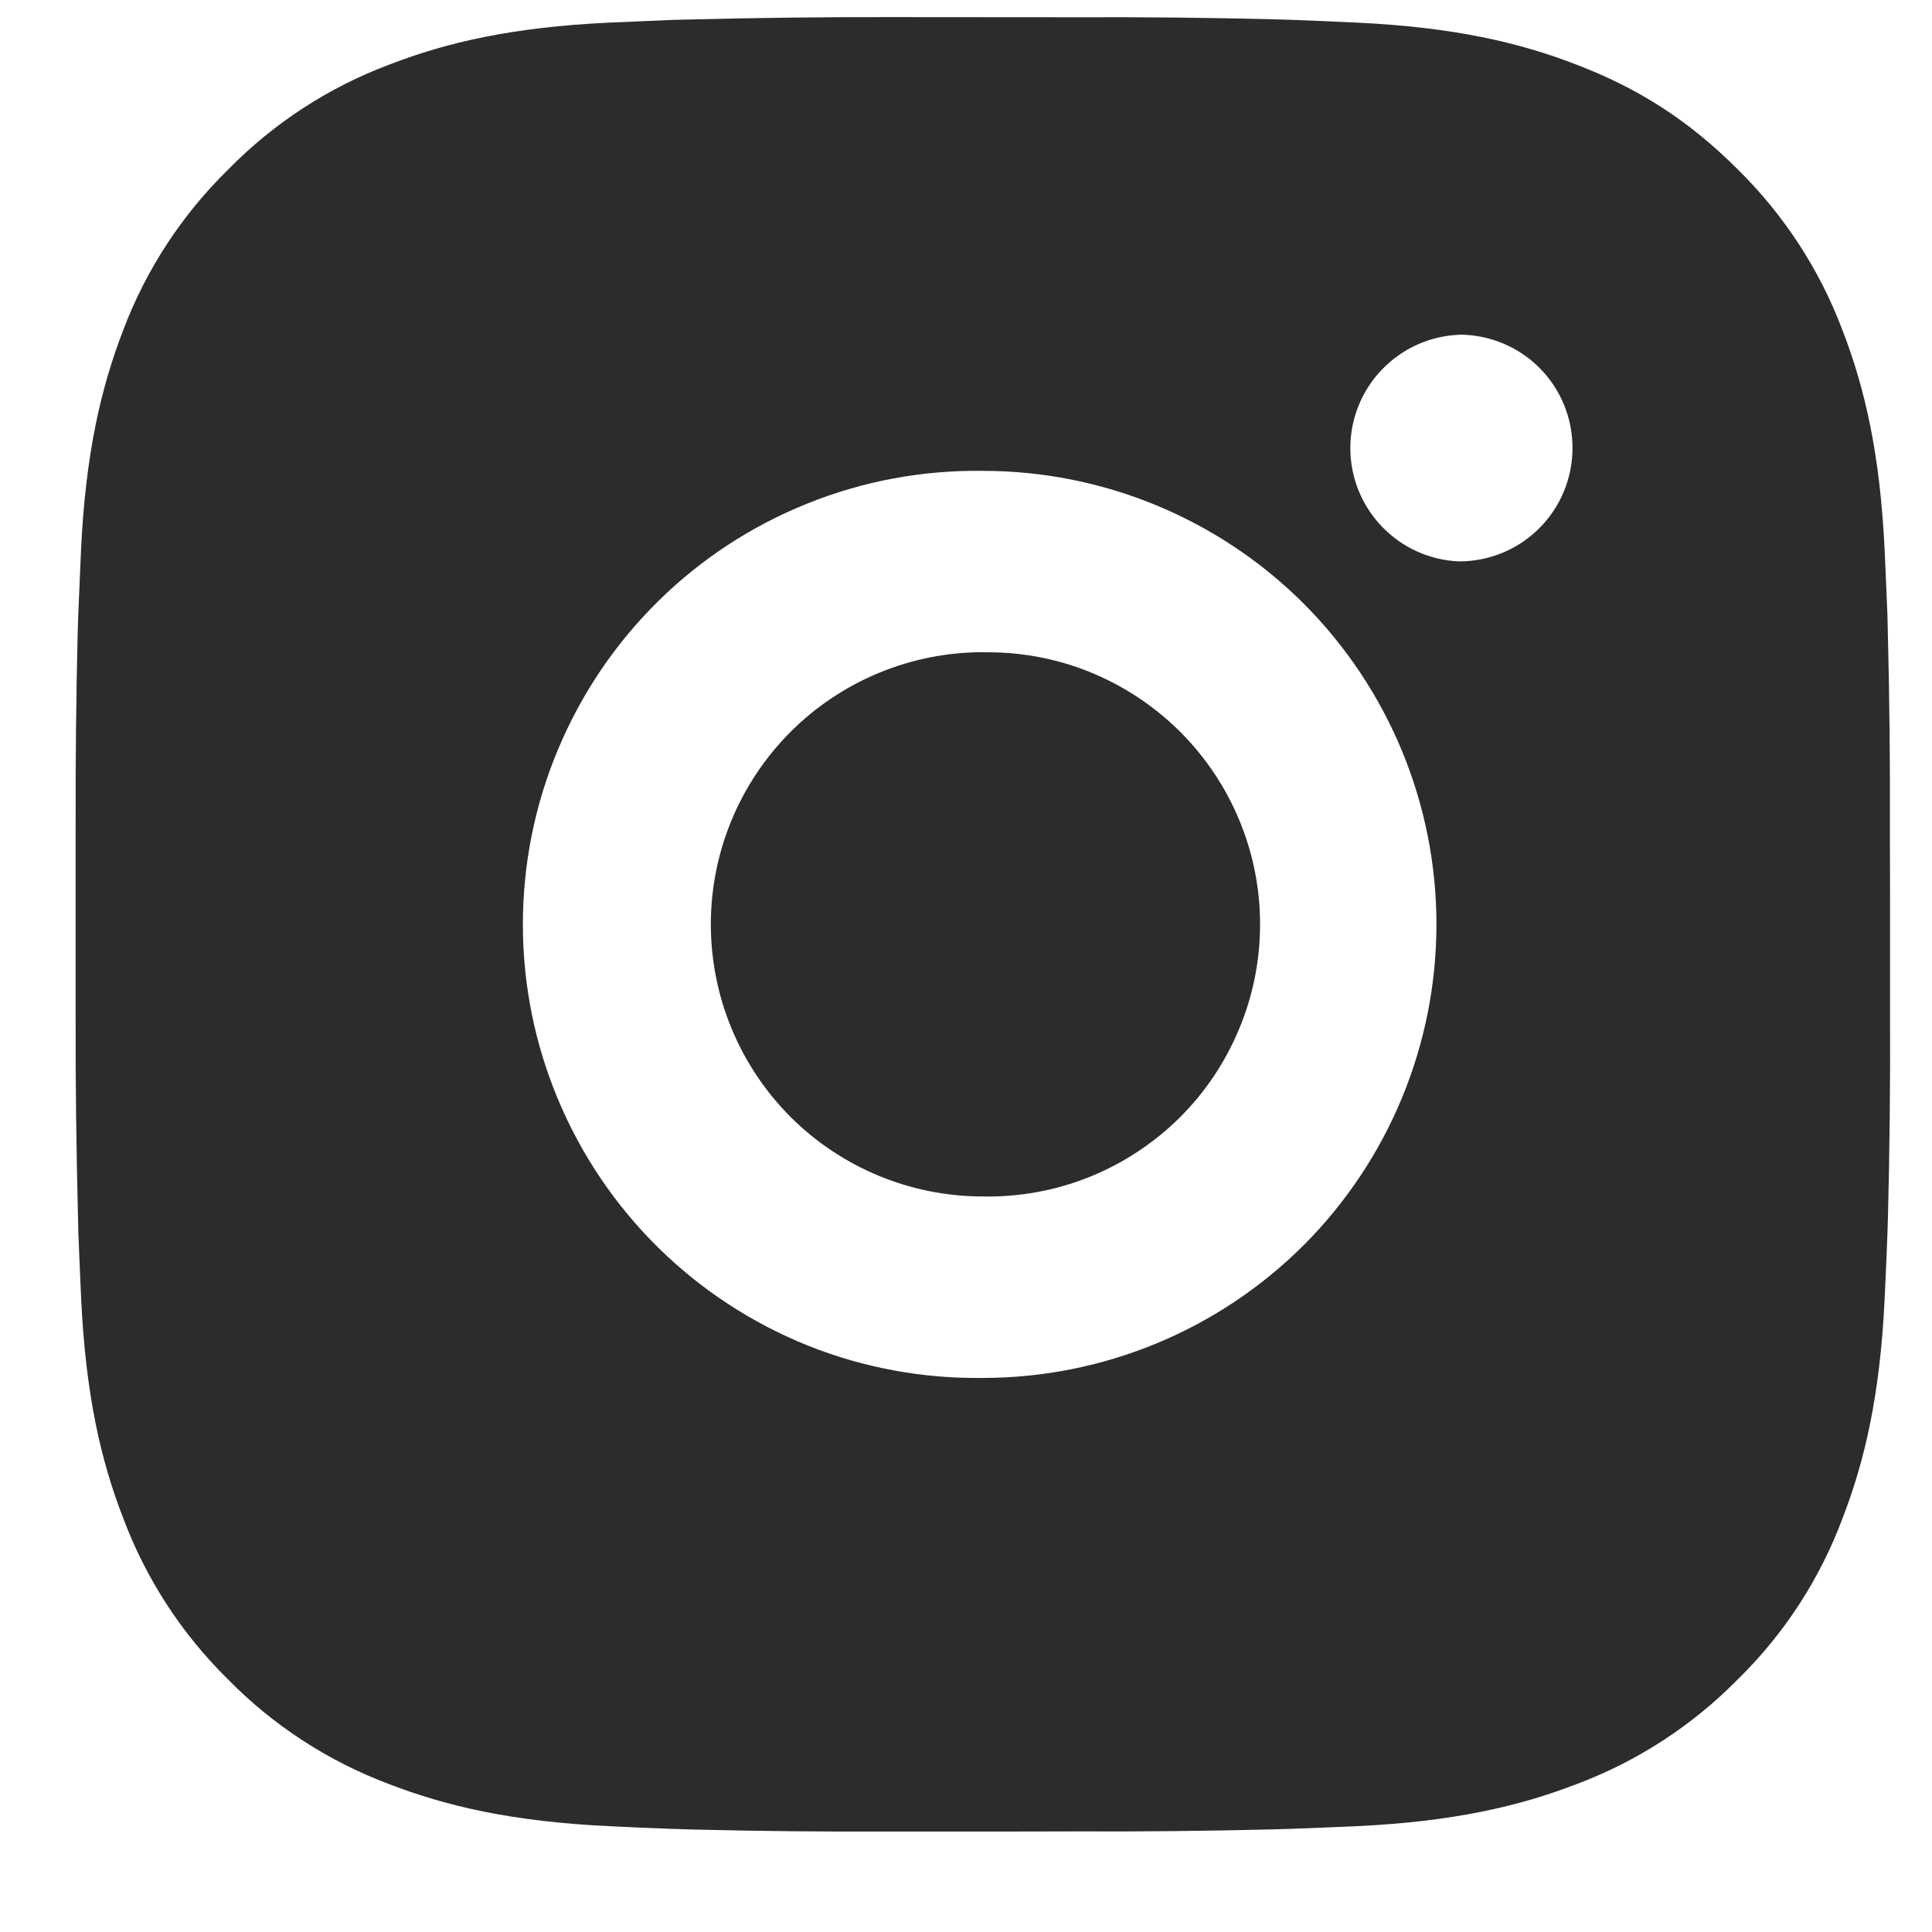 <svg width="14" height="14" viewBox="0 0 14 14" fill="none" xmlns="http://www.w3.org/2000/svg">
<path d="M7.798 0.125C8.278 0.123 8.758 0.128 9.237 0.14L9.365 0.144C9.512 0.149 9.657 0.156 9.833 0.164C10.532 0.197 11.009 0.307 11.428 0.47C11.862 0.637 12.228 0.863 12.593 1.228C12.927 1.557 13.186 1.954 13.351 2.392C13.513 2.811 13.624 3.289 13.657 3.989C13.665 4.163 13.671 4.309 13.677 4.457L13.68 4.584C13.692 5.064 13.697 5.543 13.695 6.023L13.696 6.513V7.374C13.698 7.854 13.693 8.334 13.681 8.813L13.677 8.941C13.672 9.088 13.665 9.233 13.657 9.409C13.624 10.108 13.513 10.585 13.351 11.004C13.187 11.443 12.928 11.841 12.593 12.169C12.264 12.503 11.867 12.762 11.428 12.927C11.009 13.089 10.532 13.2 9.833 13.233C9.657 13.241 9.512 13.247 9.365 13.252L9.237 13.256C8.758 13.268 8.278 13.273 7.798 13.271L7.308 13.272H6.447C5.967 13.274 5.488 13.269 5.008 13.257L4.881 13.253C4.725 13.248 4.569 13.241 4.413 13.233C3.713 13.2 3.236 13.089 2.816 12.927C2.378 12.762 1.98 12.504 1.652 12.169C1.318 11.841 1.059 11.443 0.894 11.004C0.731 10.585 0.621 10.108 0.588 9.409C0.581 9.253 0.574 9.097 0.568 8.941L0.565 8.813C0.553 8.334 0.547 7.854 0.548 7.374V6.023C0.547 5.543 0.551 5.064 0.563 4.584L0.567 4.457C0.573 4.309 0.579 4.163 0.587 3.989C0.62 3.288 0.731 2.812 0.893 2.392C1.058 1.954 1.318 1.557 1.653 1.229C1.981 0.894 2.378 0.635 2.816 0.47C3.236 0.307 3.712 0.197 4.413 0.164L4.881 0.144L5.008 0.141C5.487 0.129 5.967 0.123 6.447 0.124L7.798 0.125ZM7.122 3.412C6.687 3.406 6.254 3.486 5.85 3.649C5.446 3.811 5.078 4.052 4.768 4.358C4.458 4.664 4.212 5.028 4.044 5.43C3.875 5.832 3.789 6.263 3.789 6.699C3.789 7.134 3.875 7.565 4.044 7.967C4.212 8.369 4.458 8.733 4.768 9.039C5.078 9.345 5.446 9.586 5.85 9.749C6.254 9.911 6.687 9.991 7.122 9.985C7.994 9.985 8.83 9.639 9.447 9.023C10.063 8.406 10.409 7.57 10.409 6.698C10.409 5.827 10.063 4.991 9.447 4.374C8.83 3.758 7.994 3.412 7.122 3.412ZM7.122 4.727C7.384 4.722 7.645 4.769 7.888 4.866C8.131 4.963 8.353 5.108 8.54 5.291C8.727 5.475 8.876 5.694 8.977 5.935C9.079 6.177 9.131 6.436 9.131 6.698C9.131 6.96 9.079 7.22 8.977 7.461C8.876 7.703 8.728 7.922 8.541 8.106C8.354 8.289 8.132 8.434 7.889 8.531C7.645 8.628 7.385 8.675 7.123 8.67C6.6 8.67 6.098 8.463 5.728 8.093C5.359 7.723 5.151 7.221 5.151 6.698C5.151 6.175 5.359 5.674 5.728 5.304C6.098 4.934 6.6 4.726 7.123 4.726L7.122 4.727ZM10.574 2.426C10.361 2.434 10.161 2.525 10.014 2.678C9.867 2.831 9.785 3.035 9.785 3.247C9.785 3.459 9.867 3.663 10.014 3.816C10.161 3.969 10.361 4.06 10.574 4.068C10.791 4.068 11.001 3.982 11.155 3.827C11.309 3.673 11.395 3.464 11.395 3.246C11.395 3.028 11.309 2.819 11.155 2.665C11.001 2.511 10.791 2.425 10.574 2.425V2.426Z" fill="#2C2C2C"/>
</svg>
